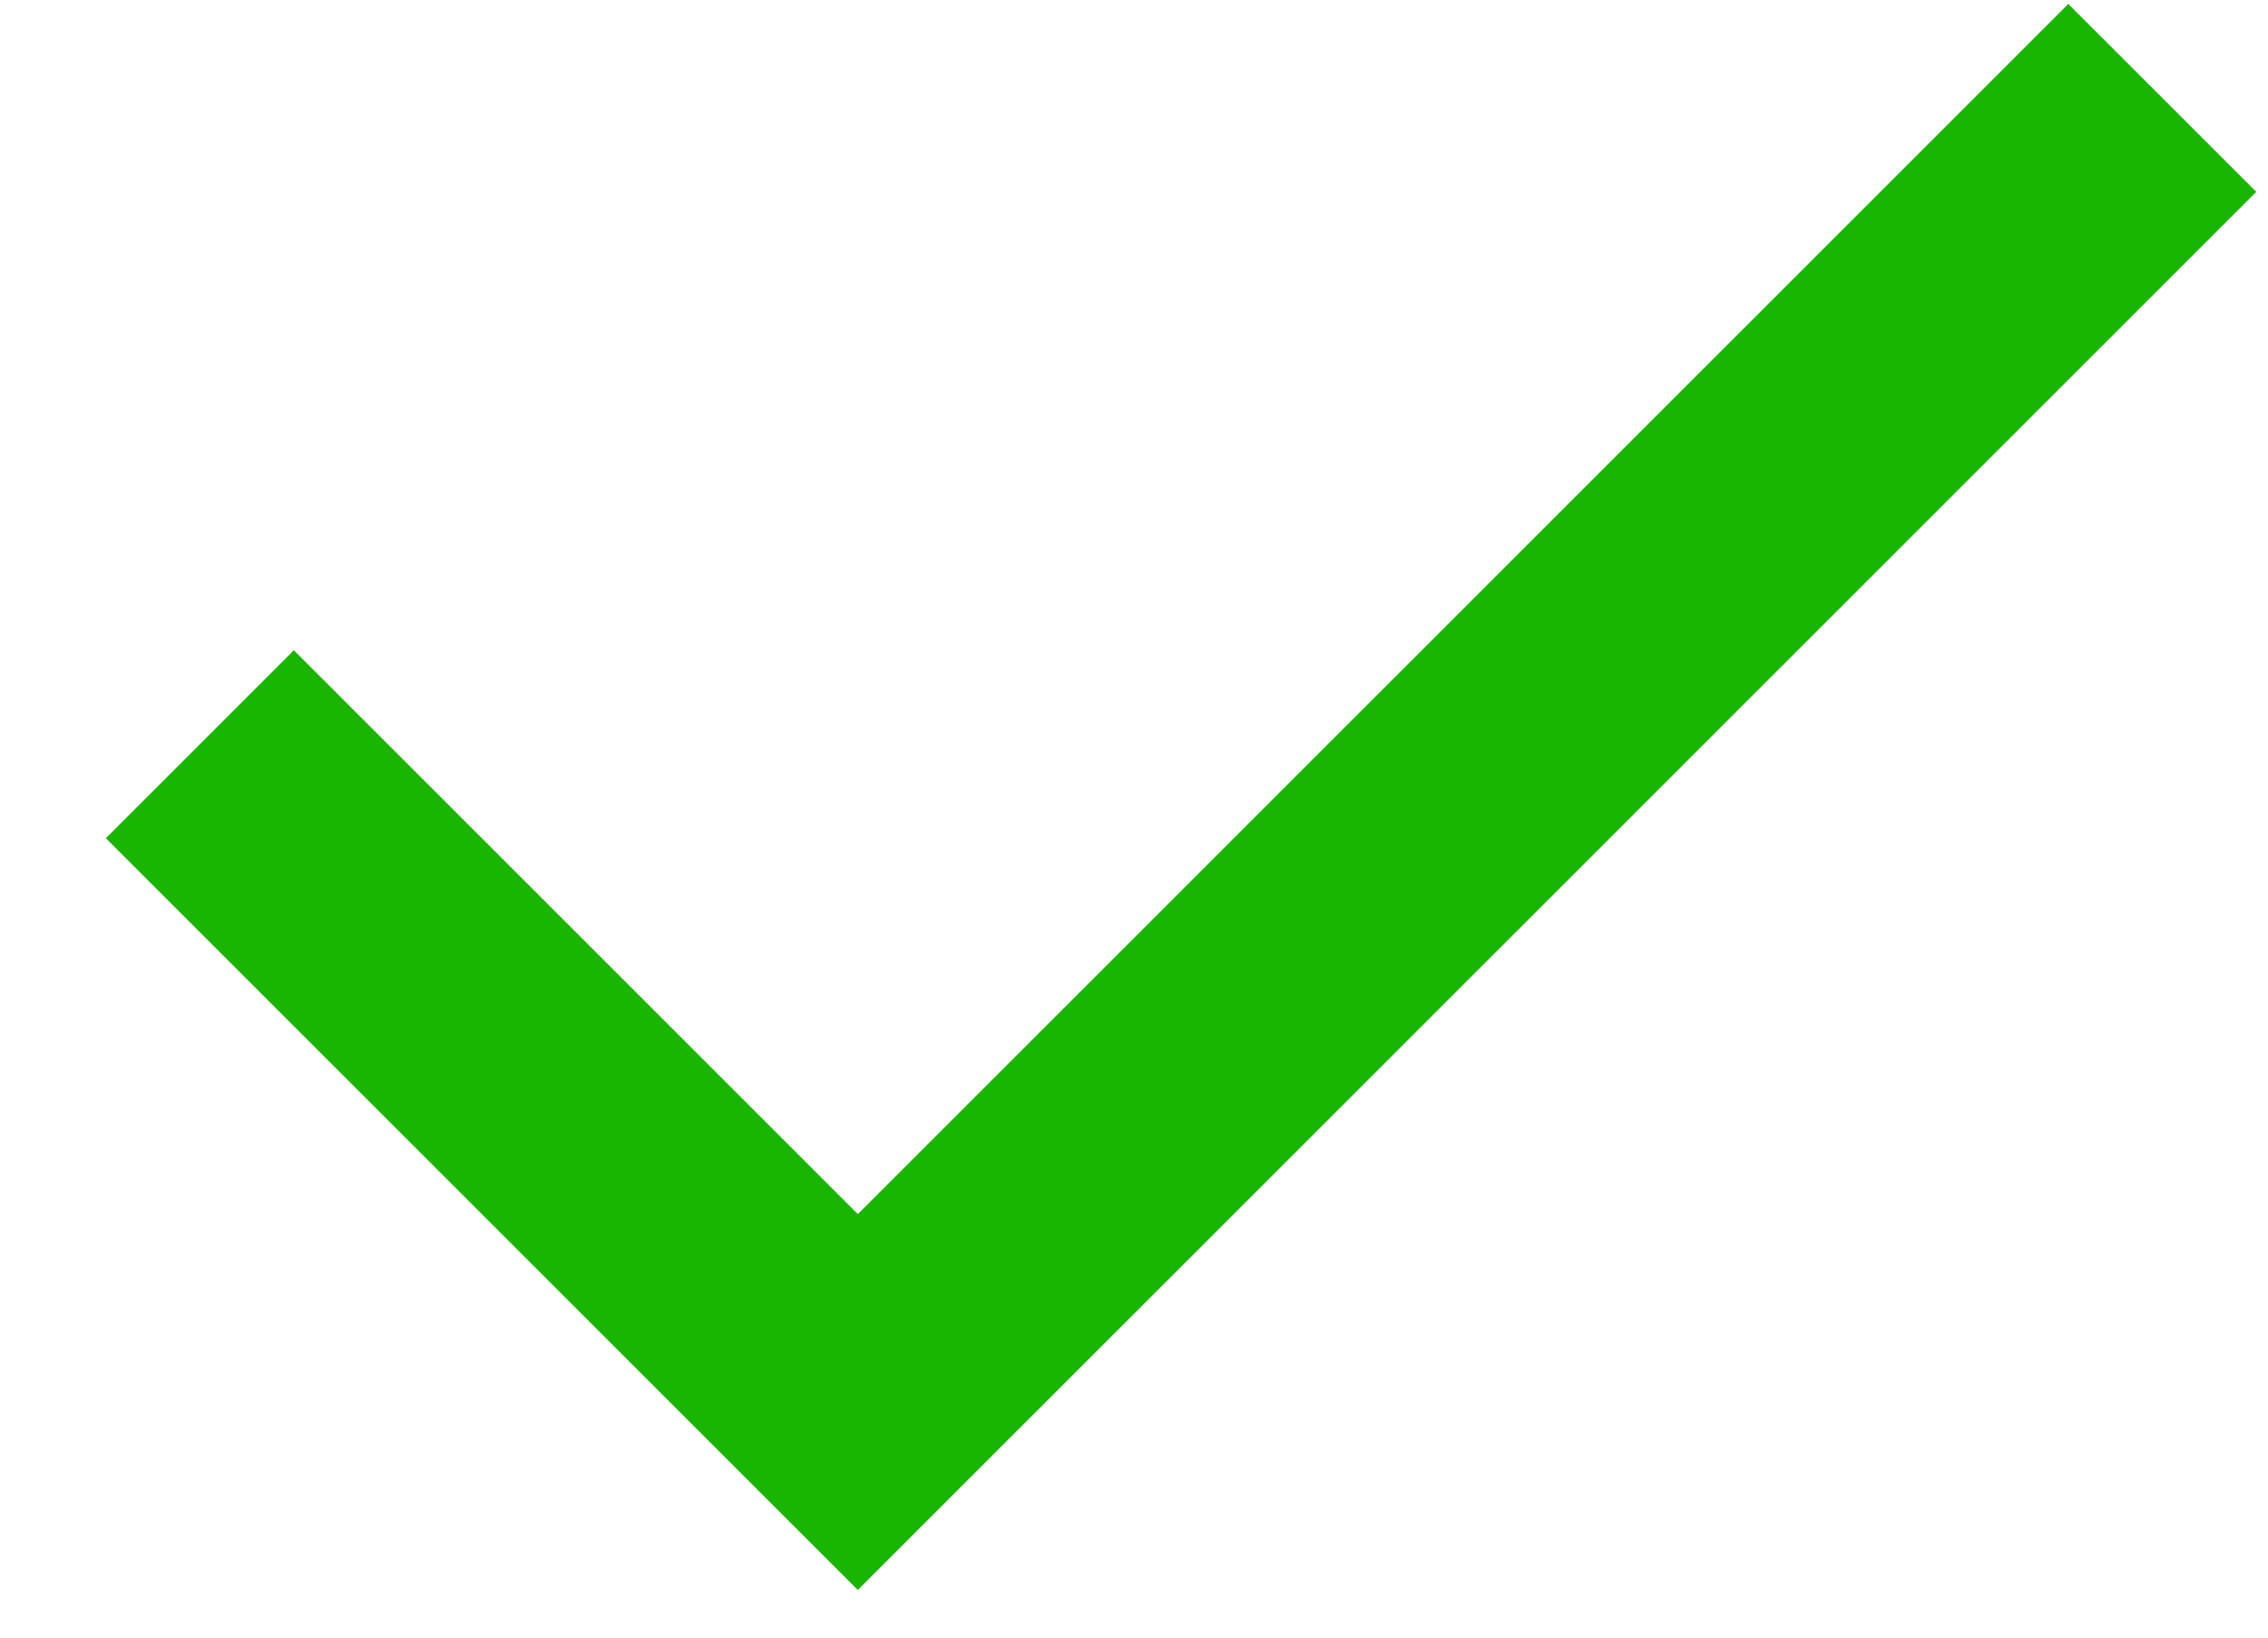 <svg xmlns="http://www.w3.org/2000/svg" width="18" height="13" viewBox="0 0 18 13" fill="none">
    <path d="M6.808 12.622L0.84 6.654L2.332 5.162L6.808 9.638L16.415 0.031L17.907 1.523L6.808 12.622Z" fill="#19B600"/>
  </svg>